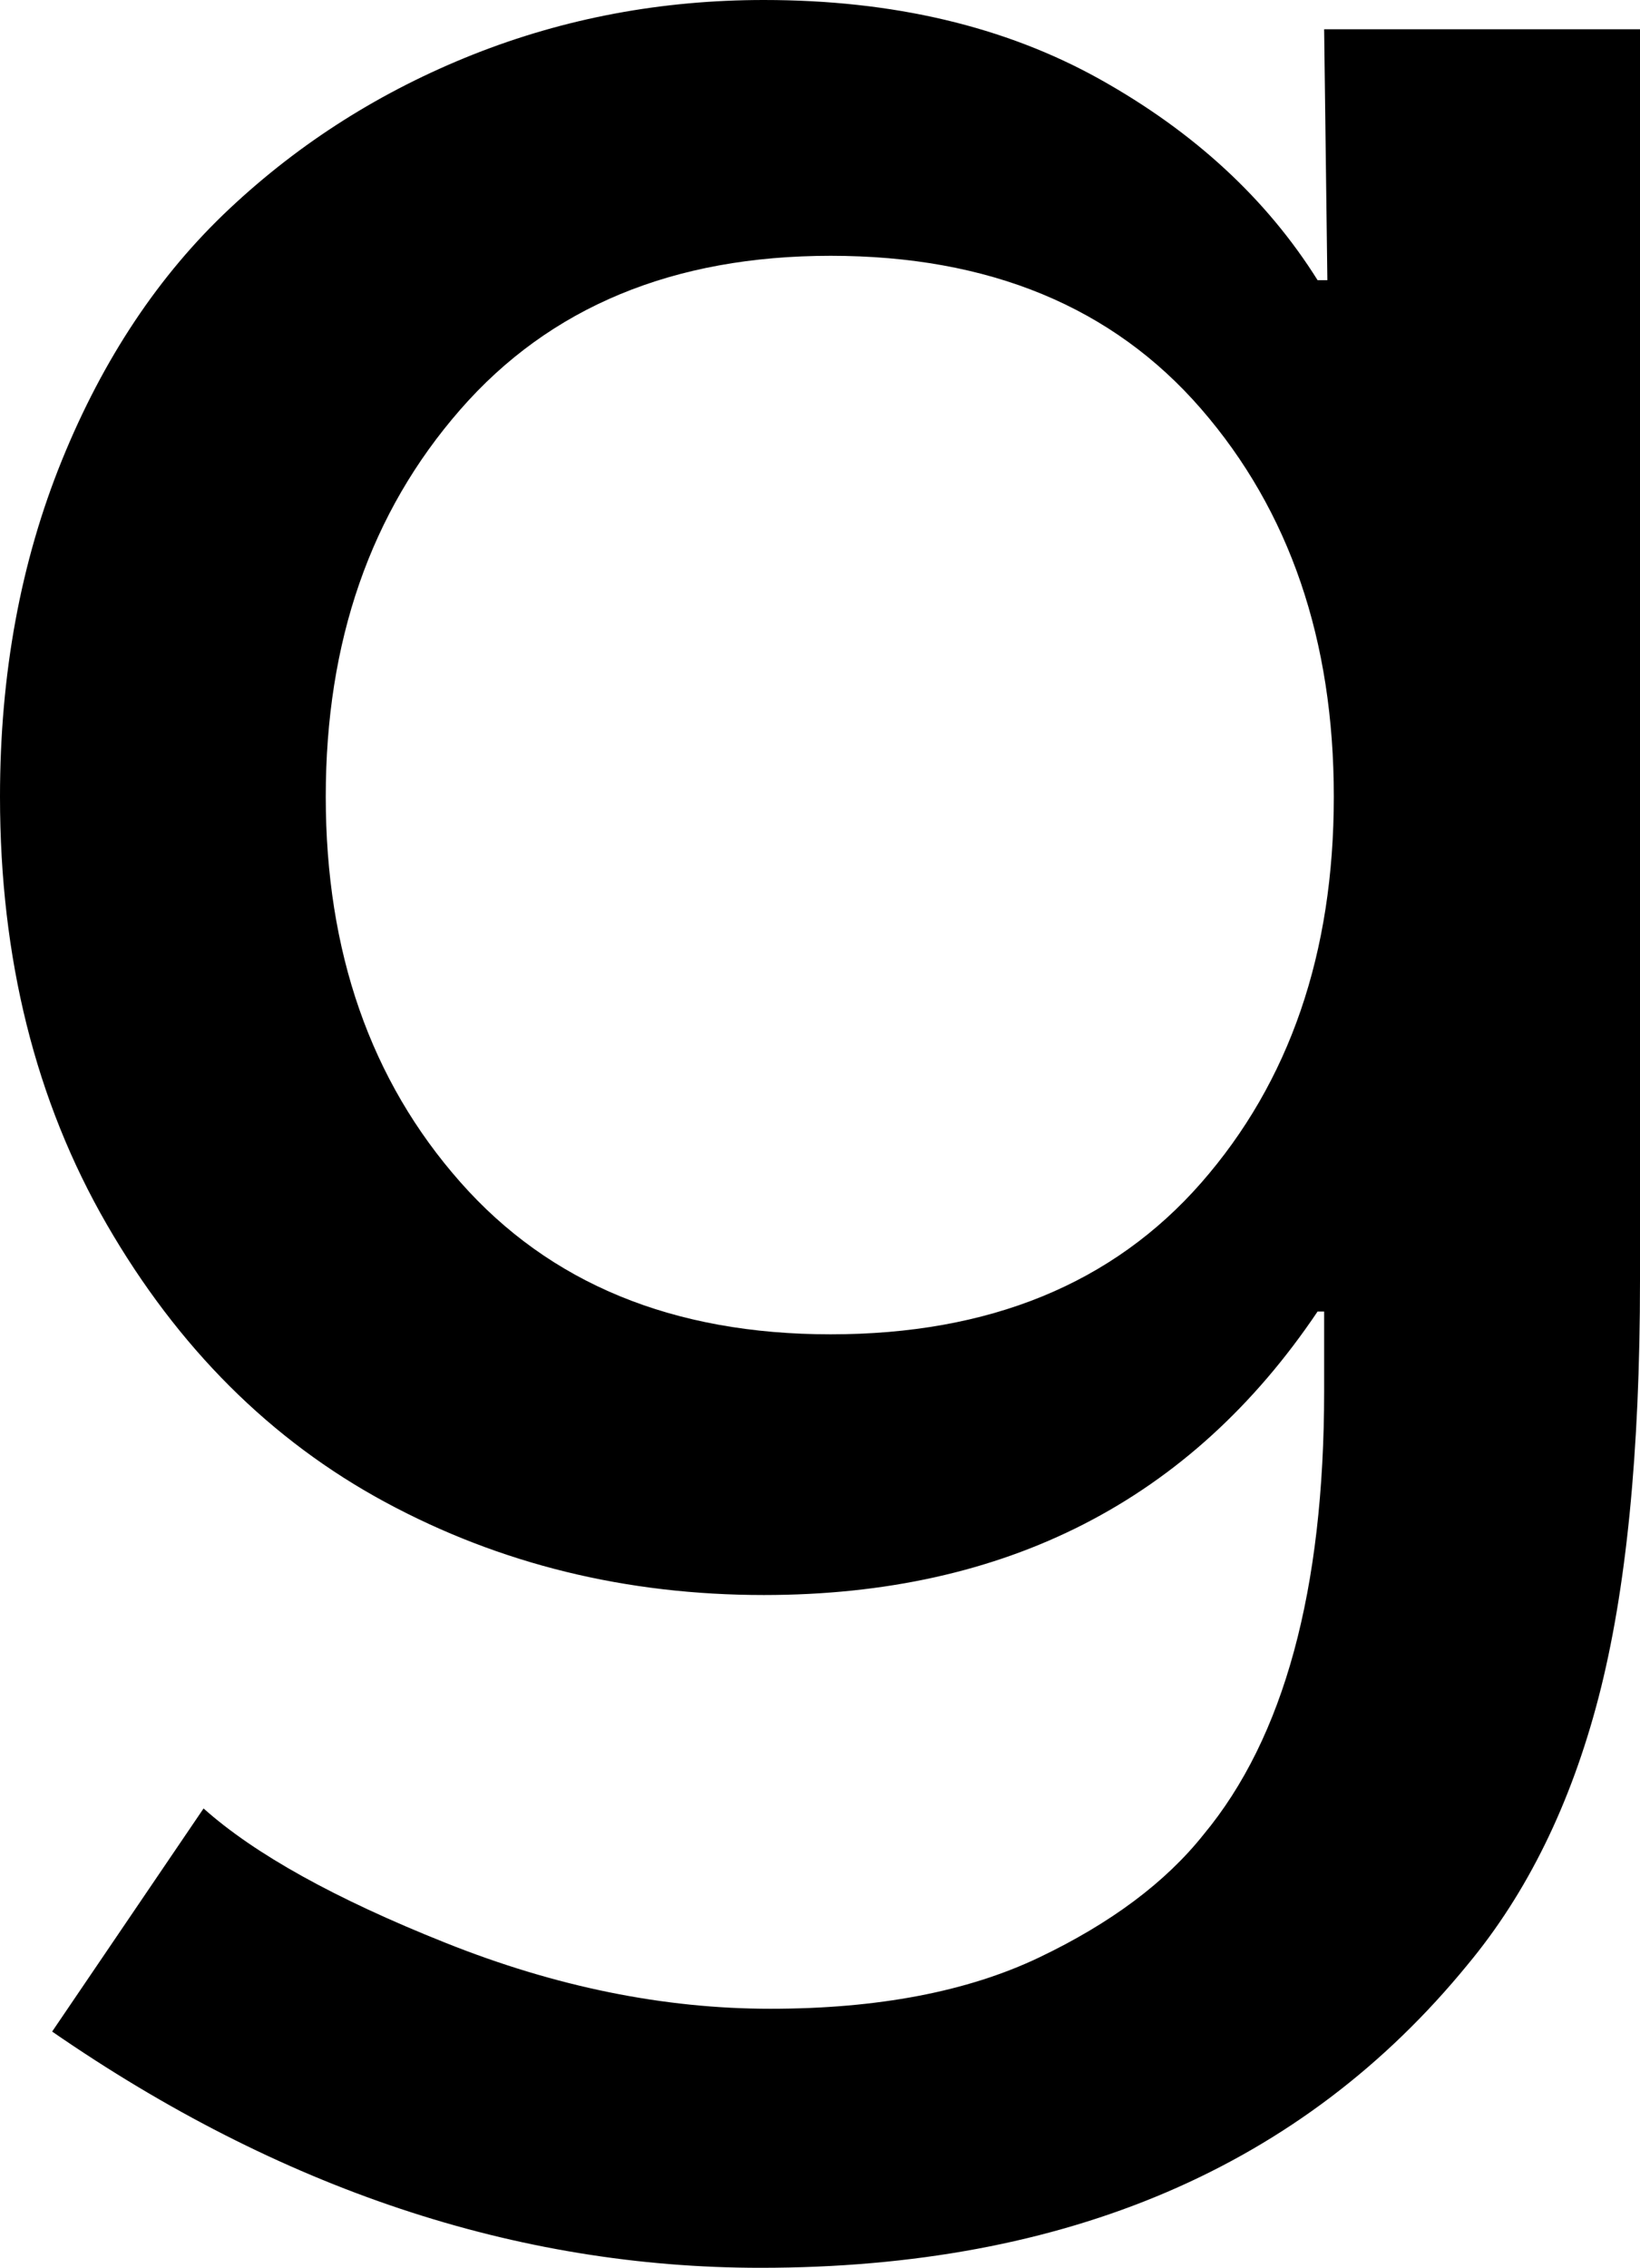<svg width="14.751" height="20.391" viewBox="1.025 -34.907 14.751 20.391" xmlns="http://www.w3.org/2000/svg"><path d="M1.025 -27.744C1.025 -28.848 1.211 -29.856 1.582 -30.769C1.953 -31.682 2.456 -32.437 3.091 -33.032C3.726 -33.628 4.456 -34.089 5.281 -34.417C6.106 -34.744 6.978 -34.907 7.896 -34.907C9.058 -34.907 10.063 -34.67 10.913 -34.197C11.763 -33.723 12.417 -33.12 12.876 -32.388L12.964 -32.388L12.935 -34.644L15.776 -34.644L15.776 -23.394C15.776 -21.851 15.652 -20.601 15.403 -19.644C15.154 -18.687 14.761 -17.886 14.224 -17.241C12.739 -15.425 10.62 -14.517 7.866 -14.517C5.669 -14.517 3.545 -15.225 1.494 -16.641L2.856 -18.647C3.315 -18.237 4.041 -17.834 5.032 -17.439C6.023 -17.043 6.997 -16.846 7.954 -16.846C8.921 -16.846 9.727 -17 10.371 -17.307C11.016 -17.615 11.509 -17.983 11.851 -18.413C12.573 -19.282 12.935 -20.61 12.935 -22.397L12.935 -23.115L12.876 -23.115C11.733 -21.416 10.073 -20.566 7.896 -20.566C6.655 -20.566 5.52 -20.845 4.49 -21.401C3.459 -21.958 2.625 -22.791 1.985 -23.899C1.345 -25.007 1.025 -26.289 1.025 -27.744ZM3.955 -27.744C3.955 -26.348 4.358 -25.193 5.164 -24.28C5.969 -23.367 7.08 -22.91 8.496 -22.91C9.922 -22.91 11.033 -23.364 11.829 -24.272C12.625 -25.181 13.022 -26.338 13.022 -27.744C13.022 -29.15 12.625 -30.312 11.829 -31.23C11.033 -32.148 9.922 -32.607 8.496 -32.607C7.08 -32.607 5.969 -32.146 5.164 -31.223C4.358 -30.3 3.955 -29.141 3.955 -27.744ZM3.955 -27.744"></path></svg>